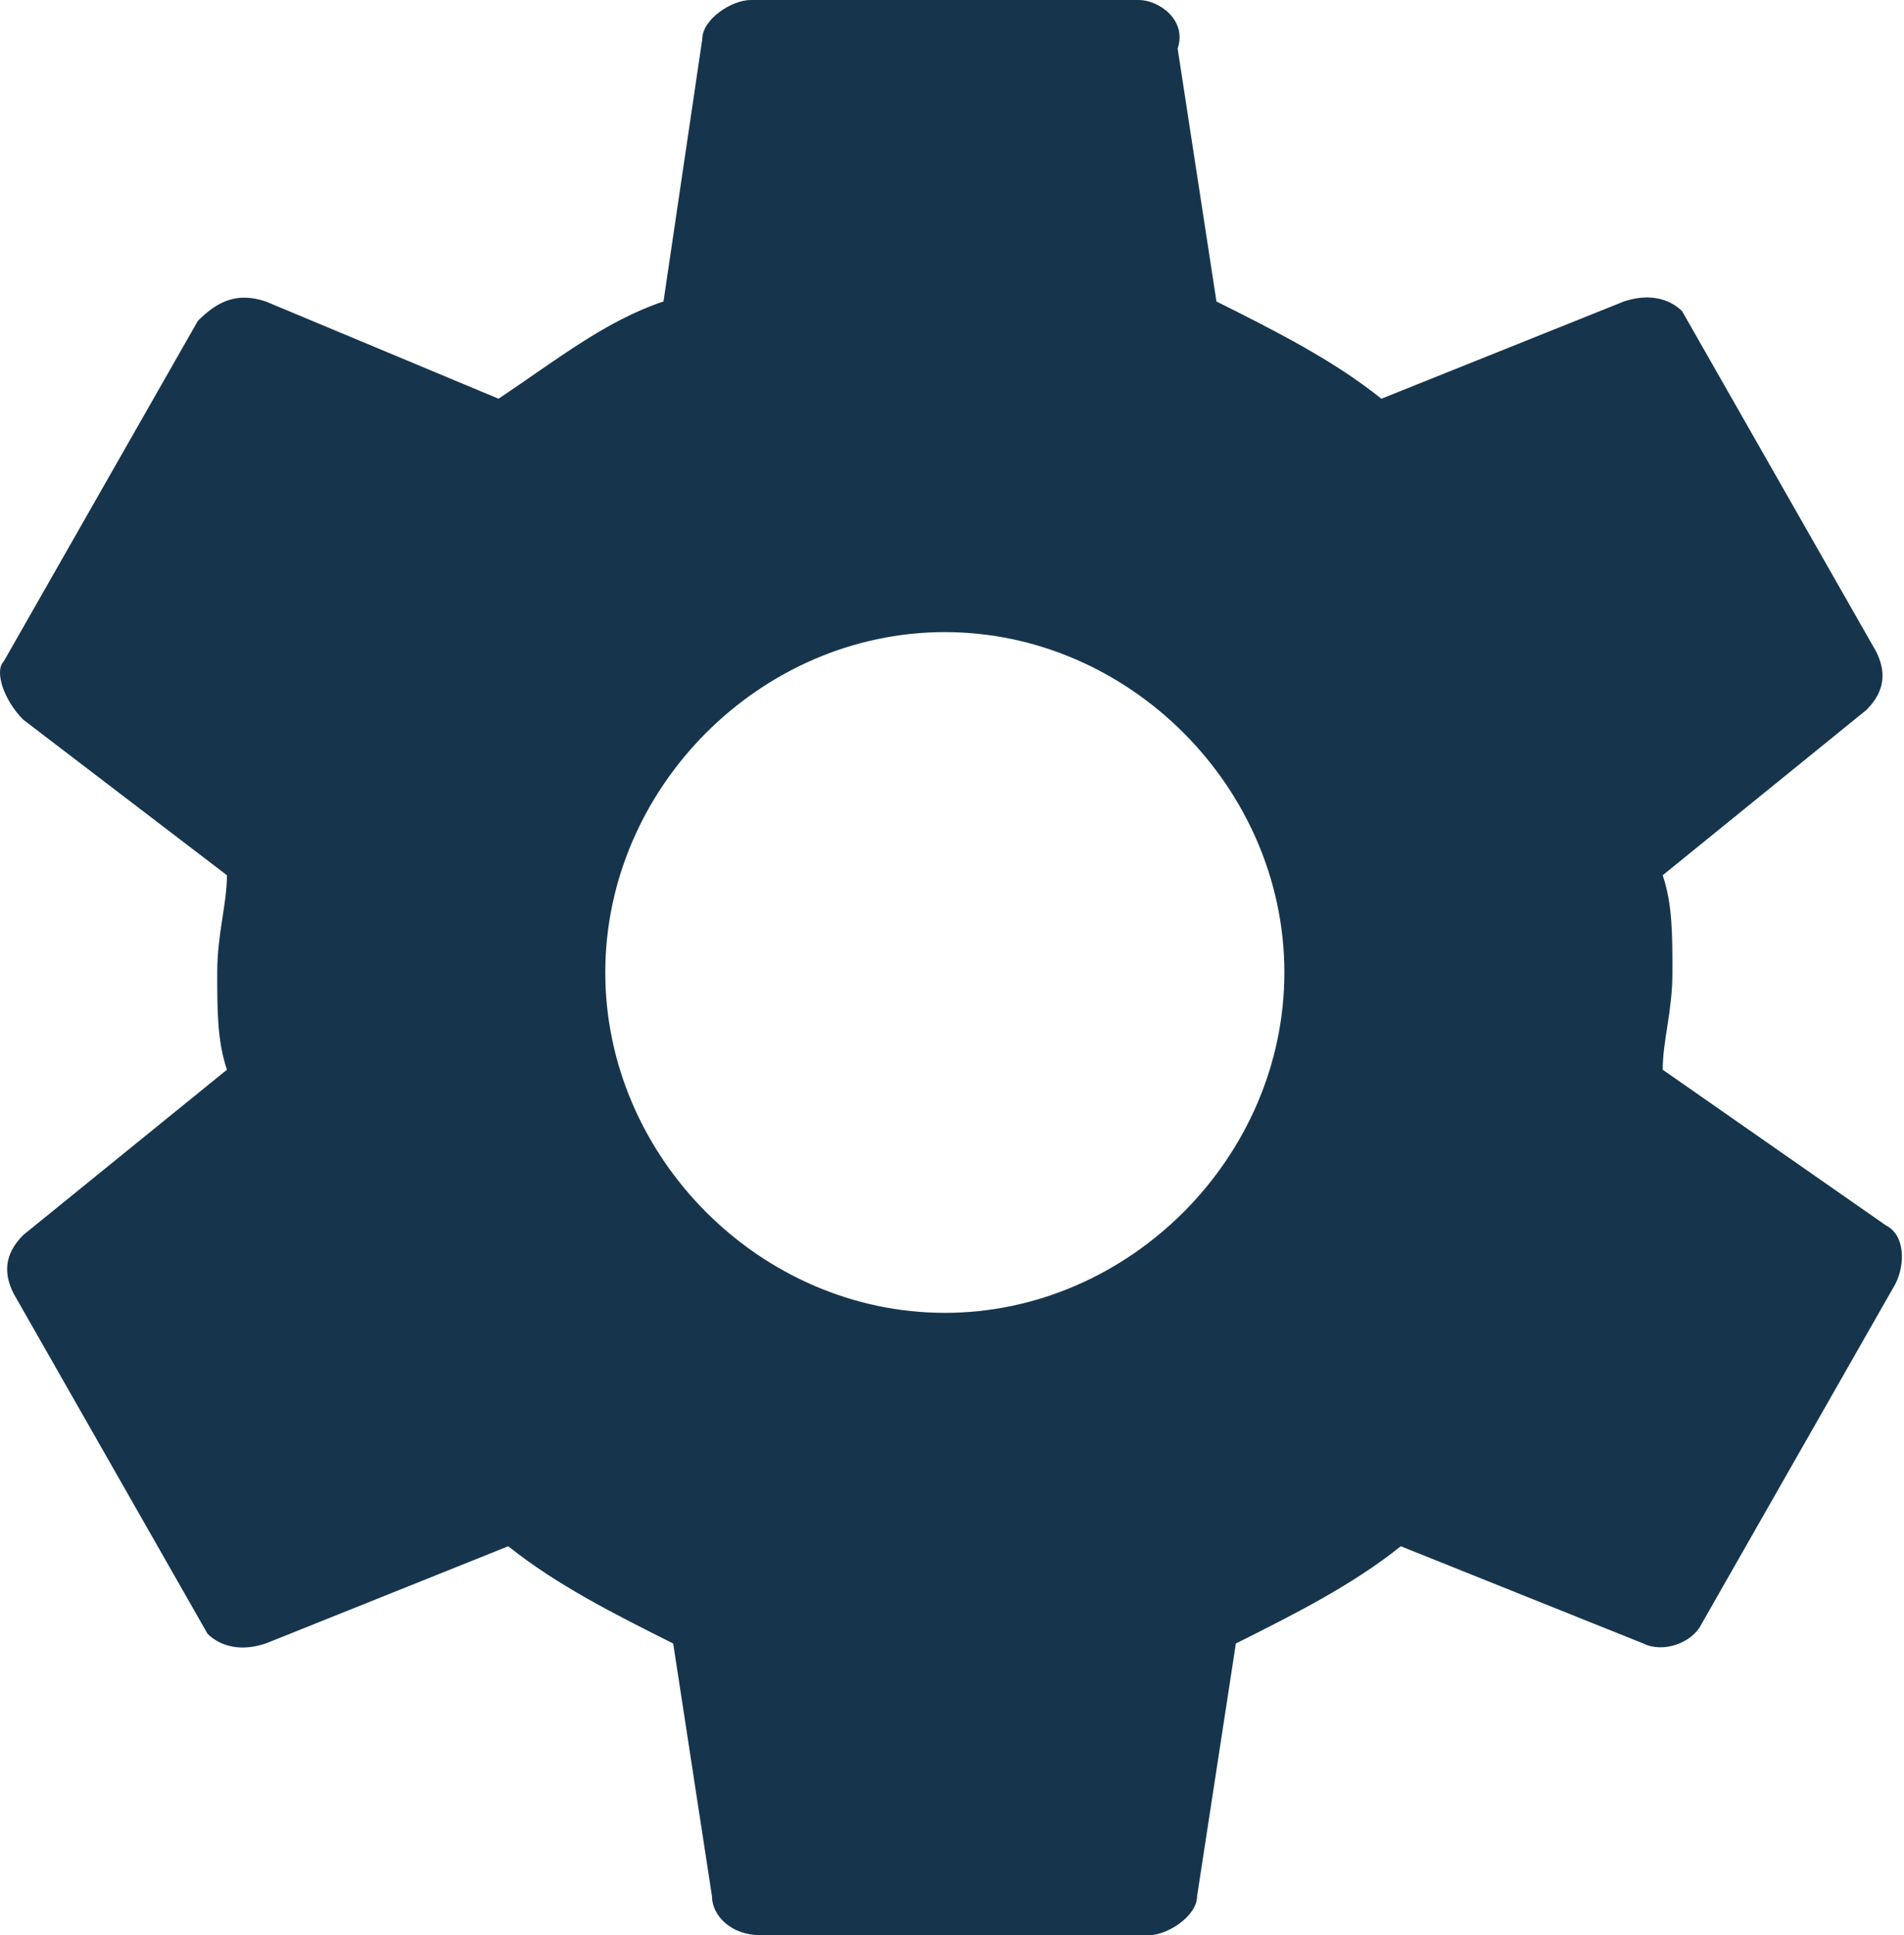 <svg width="124" height="126" viewBox="0 0 124 126" fill="none" xmlns="http://www.w3.org/2000/svg">
<path d="M108.286 69.648C108.286 67.749 108.918 65.849 108.918 63.316C108.918 60.784 108.918 58.884 108.286 56.985L121.554 46.221C122.818 44.955 122.818 43.688 122.186 42.422L109.55 20.261C108.918 19.628 107.655 18.995 105.759 19.628L89.964 25.96C86.805 23.427 83.014 21.528 79.223 19.628L76.696 3.166C77.328 1.266 75.432 0 74.169 0H48.897C47.633 0 45.738 1.266 45.738 2.533L43.211 19.628C39.42 20.894 36.261 23.427 32.47 25.96L17.307 19.628C15.411 18.995 14.148 19.628 12.884 20.894L0.248 43.055C-0.384 43.688 0.248 45.588 1.511 46.854L14.779 56.985C14.779 58.884 14.148 60.784 14.148 63.316C14.148 65.849 14.148 67.749 14.779 69.648L1.511 80.412C0.248 81.678 0.248 82.945 0.88 84.211L13.516 106.372C14.148 107.005 15.411 107.638 17.306 107.005L33.102 100.673C36.261 103.206 40.051 105.106 43.842 107.005L46.369 123.467C46.369 124.734 47.633 126 49.528 126H74.8C76.064 126 77.96 124.733 77.96 123.467L80.487 107.005C84.278 105.106 88.068 103.206 91.227 100.673L107.022 107.005C108.286 107.638 110.181 107.005 110.813 105.738L123.449 83.578C124.081 82.311 124.081 80.412 122.817 79.779L108.286 69.648ZM61.533 85.477C49.529 85.477 39.42 75.347 39.42 63.316C39.42 51.286 49.529 41.156 61.533 41.156C73.537 41.156 83.646 51.286 83.646 63.316C83.646 75.347 73.537 85.477 61.533 85.477Z" fill="#16354D"/>
</svg>
